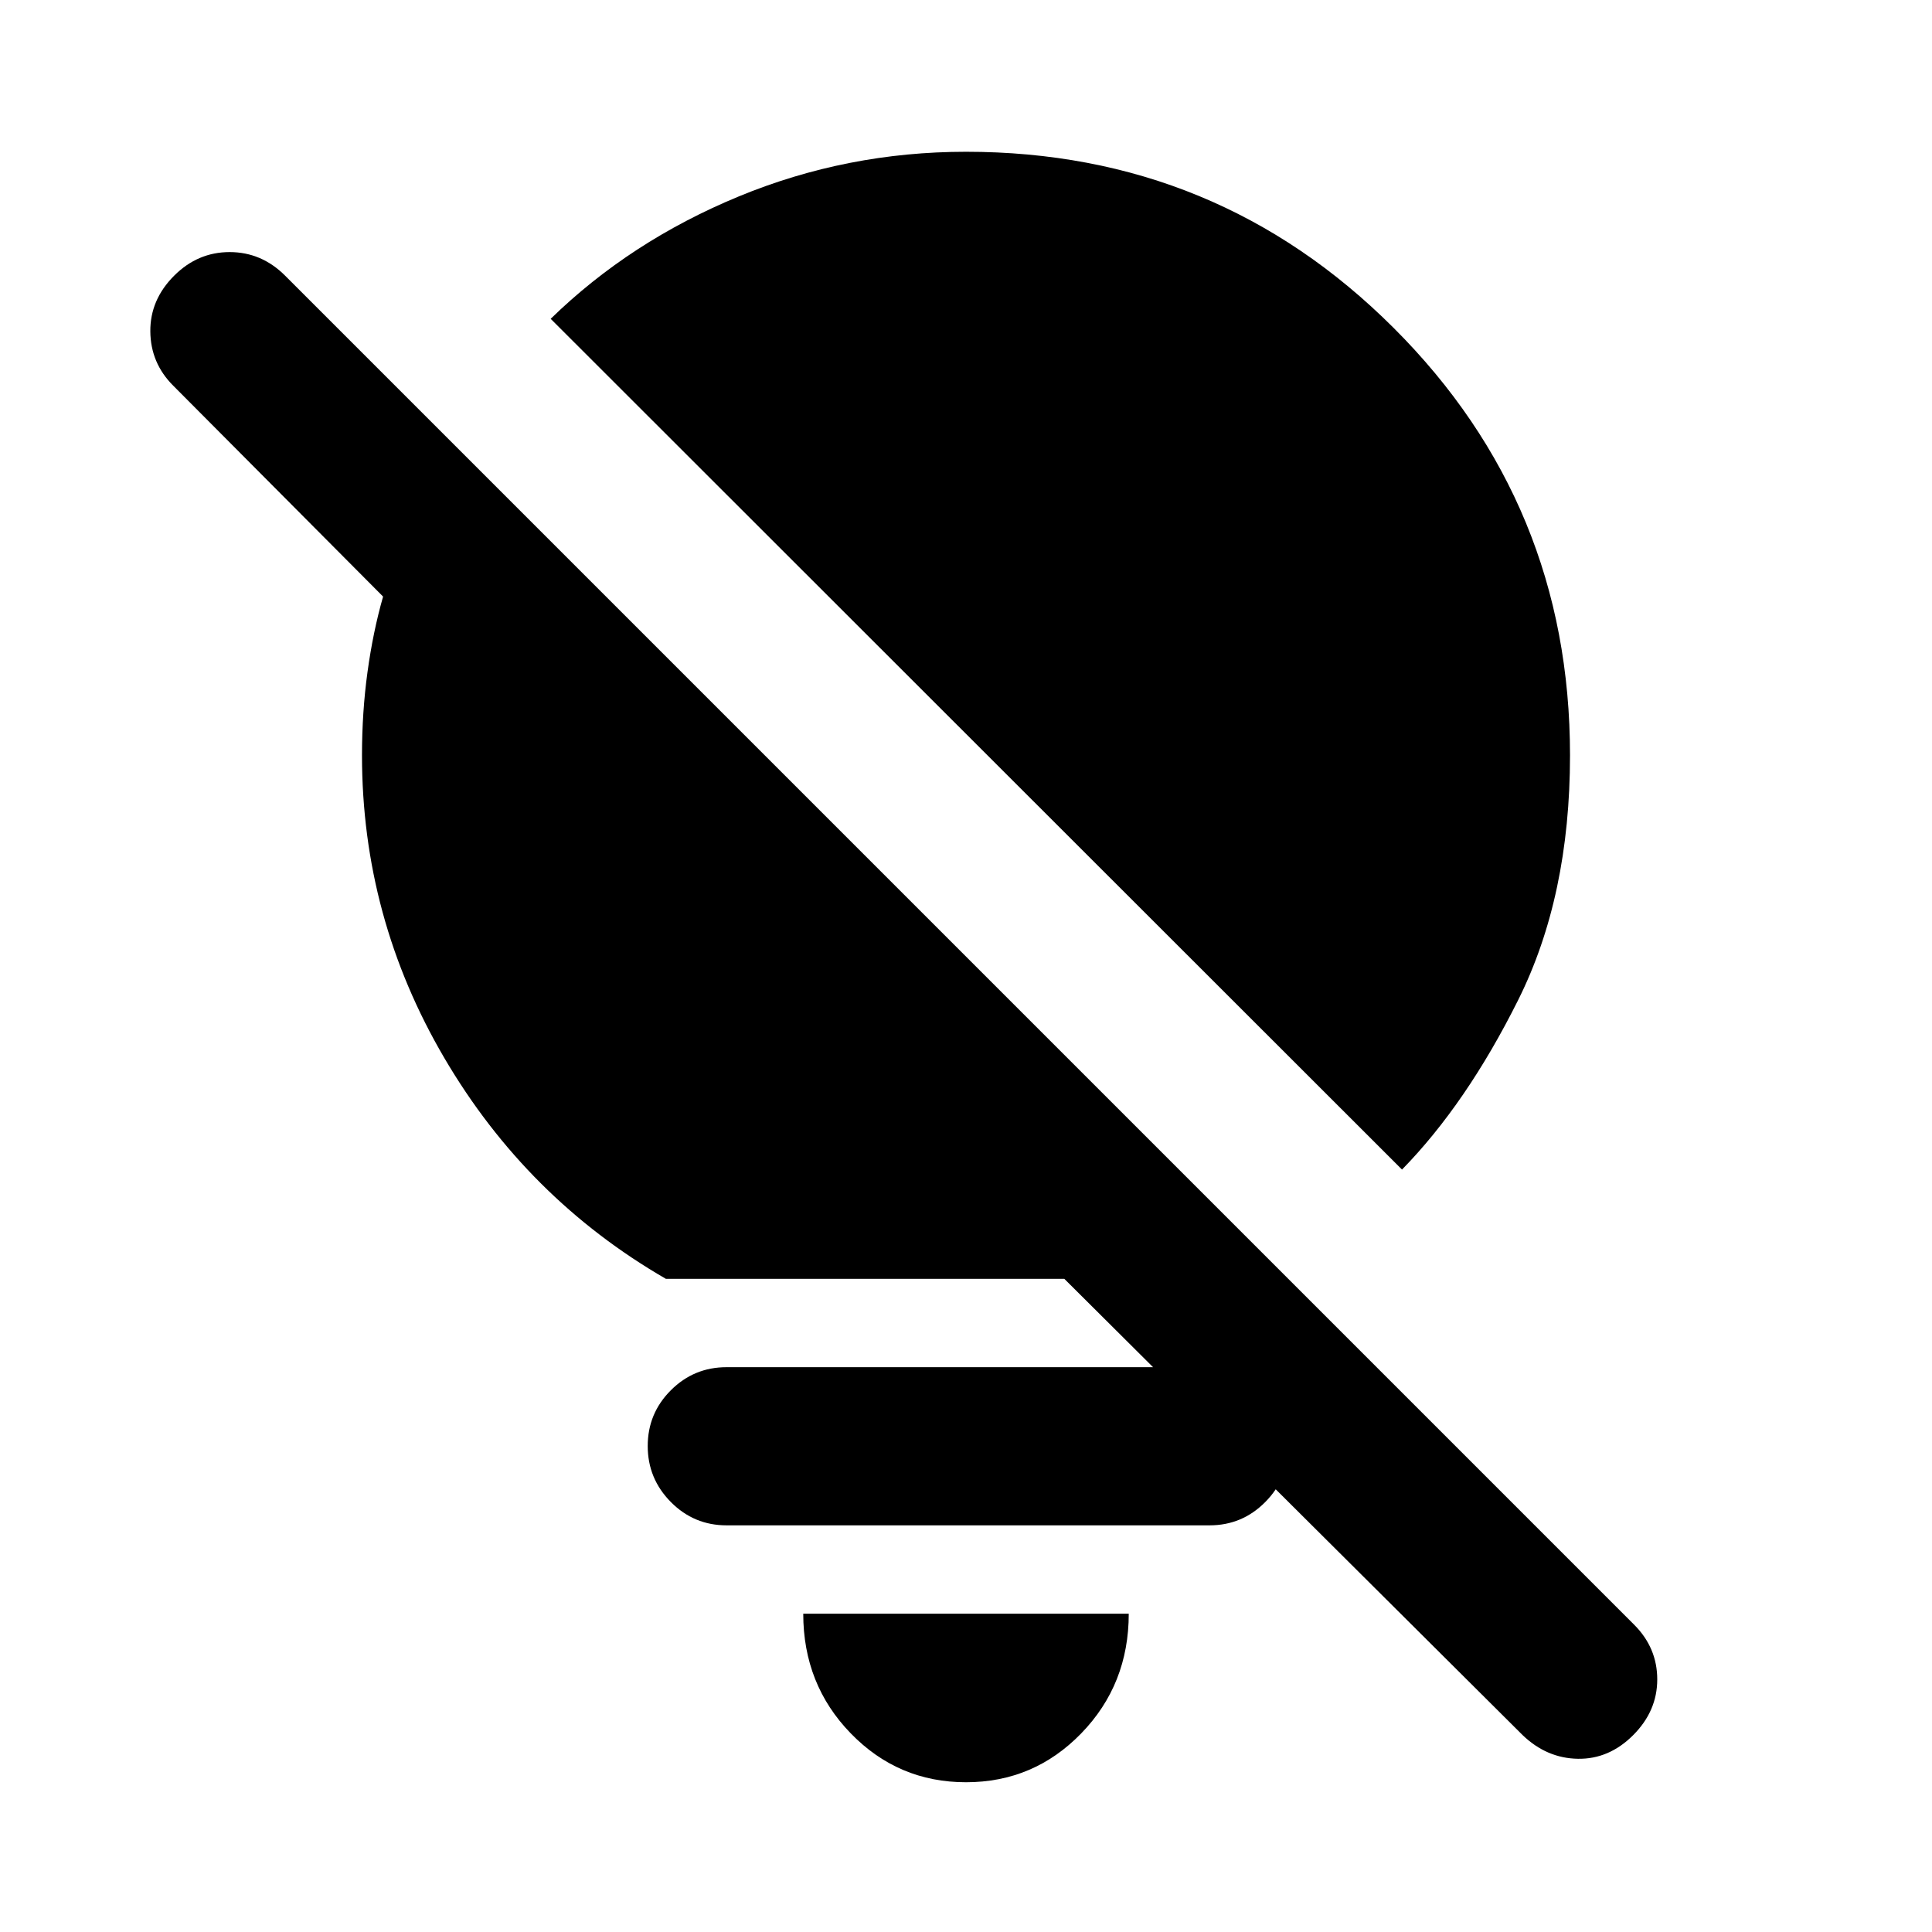 <svg xmlns="http://www.w3.org/2000/svg" height="24" viewBox="0 -960 960 960" width="24"><path d="M480-74.413q-33.696 0-57.283-24.304-23.587-24.304-23.587-59.435h161.74q0 35.131-23.587 59.435Q513.696-74.413 480-74.413Zm216.652-304.435L273.63-801.587q39.5-38.5 93.326-60.75 53.827-22.25 113.044-22.25 124.848 0 212.489 87.522 87.642 87.521 87.642 212.369 0 69.978-25.74 121.555-25.739 51.576-57.739 84.293Zm-167.804 54.283h-198q-69.152-40-110.066-109.729-40.913-69.728-40.913-150.402 0-21.435 2.74-41.402 2.739-19.967 7.739-37.467L86.043-768.391q-11.217-11.218-11.348-26.935-.13-15.718 11.848-27.696 11.718-11.717 27.566-11.717 15.847 0 27.565 11.717L812-152.696q11.478 11.478 11.478 27.196 0 15.717-11.978 27.696-11.978 11.978-27.446 11.728-15.467-.25-27.445-11.728L528.848-324.565Zm-167.826 122.5q-16.218 0-27.696-11.598-11.478-11.598-11.478-27.815 0-16.218 11.478-27.696 11.478-11.478 27.696-11.478h240q16.217 0 27.695 11.478 11.479 11.478 11.479 27.696 0 16.217-11.479 27.815-11.478 11.598-27.695 11.598h-240Z"/></svg>